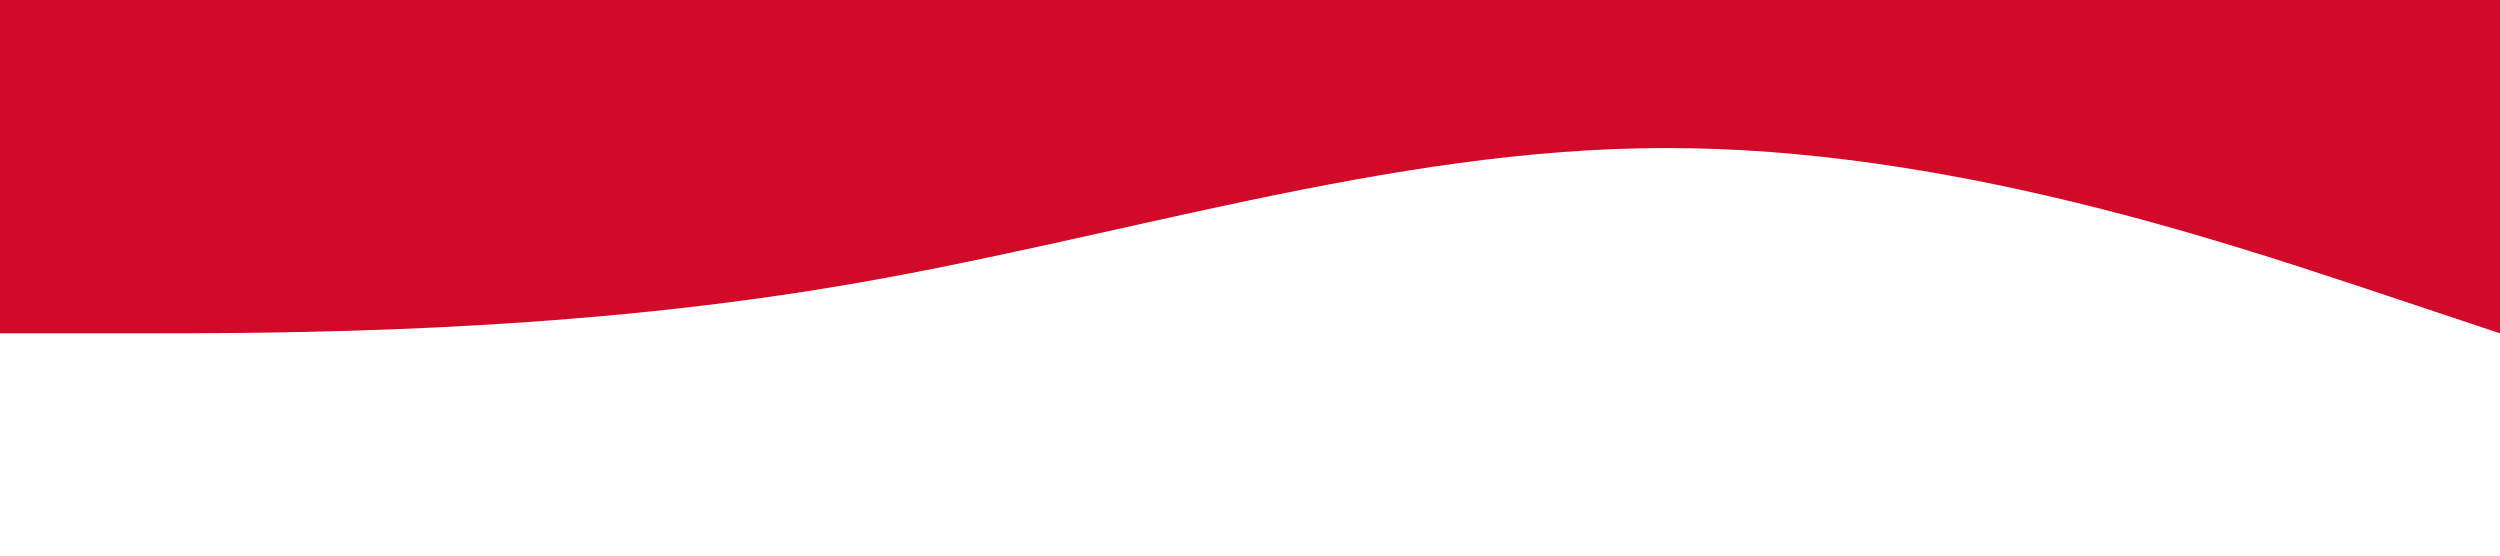 <svg xmlns="http://www.w3.org/2000/svg" viewBox="0 0 1440 320">
  <path fill="#D00A28" fill-opacity="1" d="M0,192L80,192C160,192,320,192,480,165.3C640,139,800,85,960,85.3C1120,85,1280,139,1360,165.3L1440,192L1440,0L1360,0C1280,0,1120,0,960,0C800,0,640,0,480,0C320,0,160,0,80,0L0,0Z"></path>
</svg>